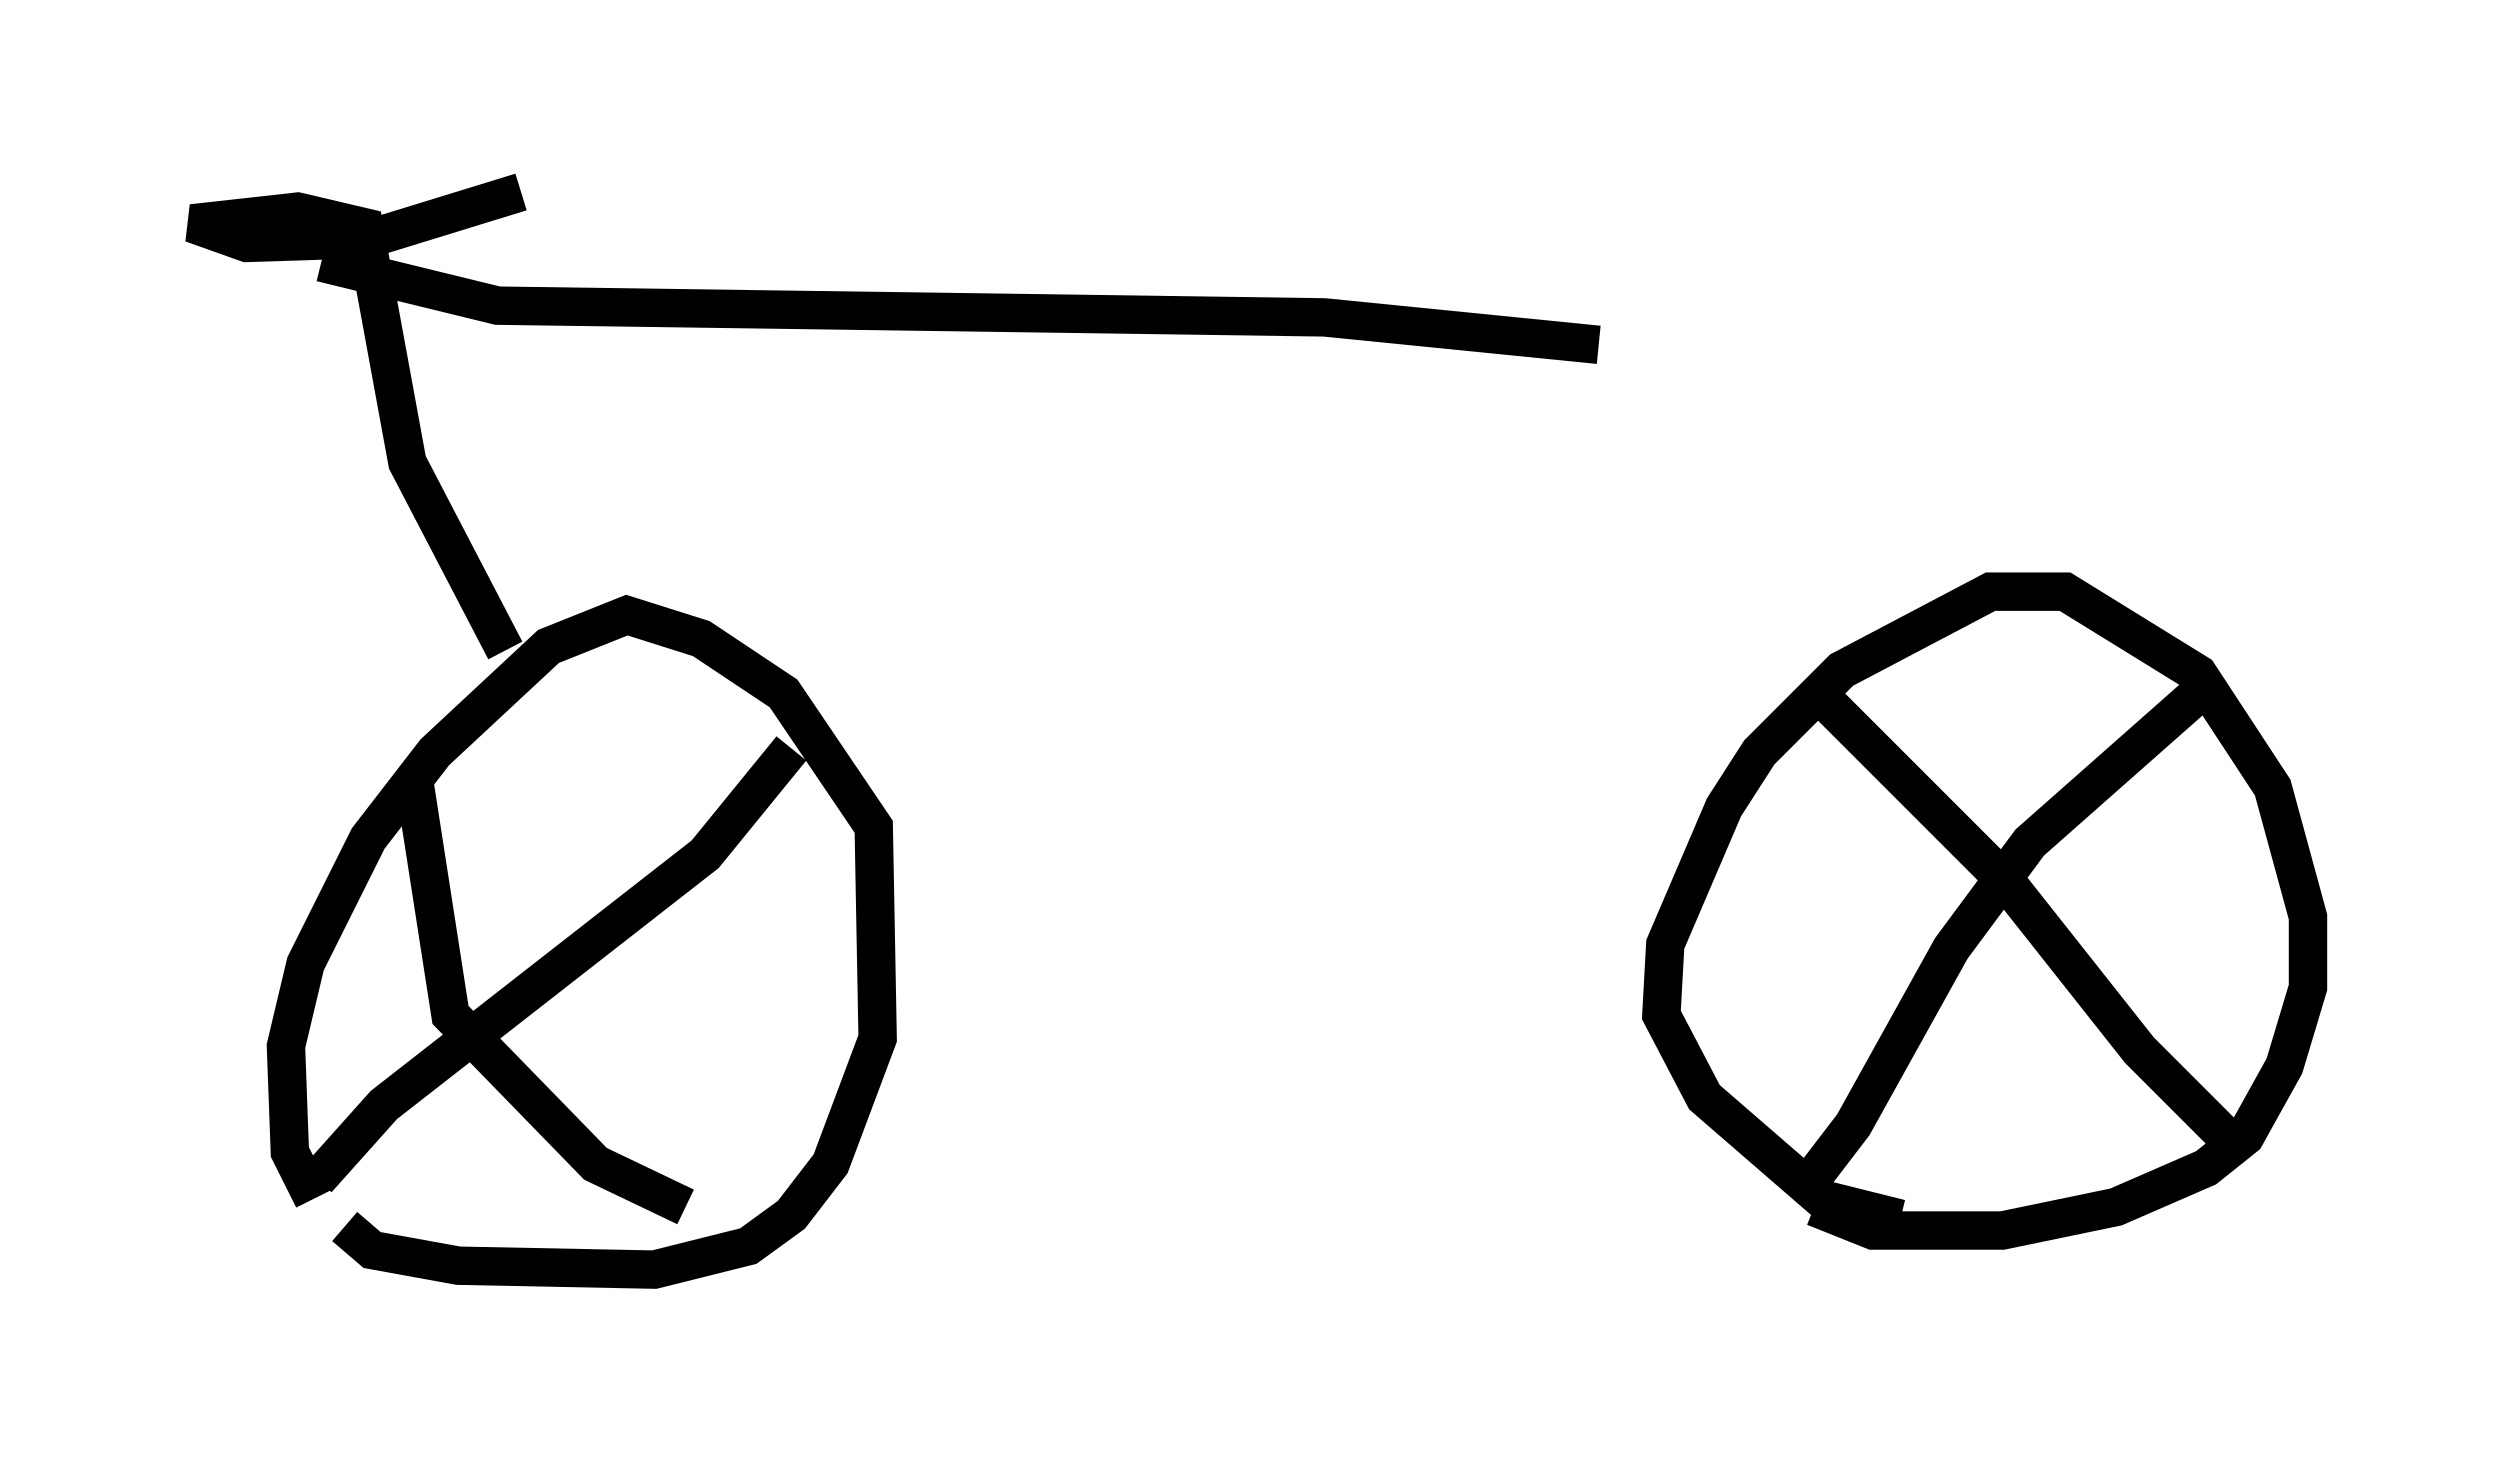 <?xml version="1.0" encoding="utf-8" ?>
<svg baseProfile="full" height="38.073" version="1.1" width="65.126" xmlns="http://www.w3.org/2000/svg" xmlns:ev="http://www.w3.org/2001/xml-events" xmlns:xlink="http://www.w3.org/1999/xlink"><defs /><rect fill="white" height="38.073" width="65.126" x="0" y="0" /><path d="M9.185, 32.052 m-1.021, -0.817 l-0.613, -1.225 -0.102, -2.756 l0.51, -2.144 1.633, -3.267 l1.735, -2.246 2.96, -2.756 l2.042, -0.817 1.94, 0.613 l2.144, 1.429 2.348, 3.471 l0.102, 5.513 -1.225, 3.267 l-1.021, 1.327 -1.123, 0.817 l-2.45, 0.613 -5.104, -0.102 l-2.246, -0.408 -0.715, -0.613 m40.528, -0.204 l-2.042, -0.51 -3.063, -2.654 l-1.123, -2.144 0.102, -1.838 l1.531, -3.573 0.919, -1.429 l2.144, -2.144 3.879, -2.042 l1.94, 0.0 3.471, 2.144 l1.94, 2.96 0.919, 3.369 l0.0, 1.838 -0.613, 2.042 l-1.021, 1.838 -1.021, 0.817 l-2.348, 1.021 -2.96, 0.613 l-3.369, 0.0 -1.531, -0.613 m0.102, -13.373 l4.9, 4.9 3.471, 4.39 l2.246, 2.246 m-0.715, -11.536 l-4.39, 3.879 -2.042, 2.756 l-2.552, 4.594 -1.327, 1.735 m-36.138, -10.515 l0.919, 5.921 3.777, 3.879 l2.348, 1.123 m2.756, -11.944 l-2.246, 2.756 -8.371, 6.533 l-1.735, 1.94 m4.9, -13.781 l-2.552, -4.9 -1.123, -6.125 l-1.735, -0.408 -2.756, 0.306 l1.429, 0.51 3.165, -0.102 l3.981, -1.225 m-5.206, 1.838 l4.594, 1.123 21.54, 0.306 l7.146, 0.715 " fill="none" stroke="black" stroke-width="1" /></svg>